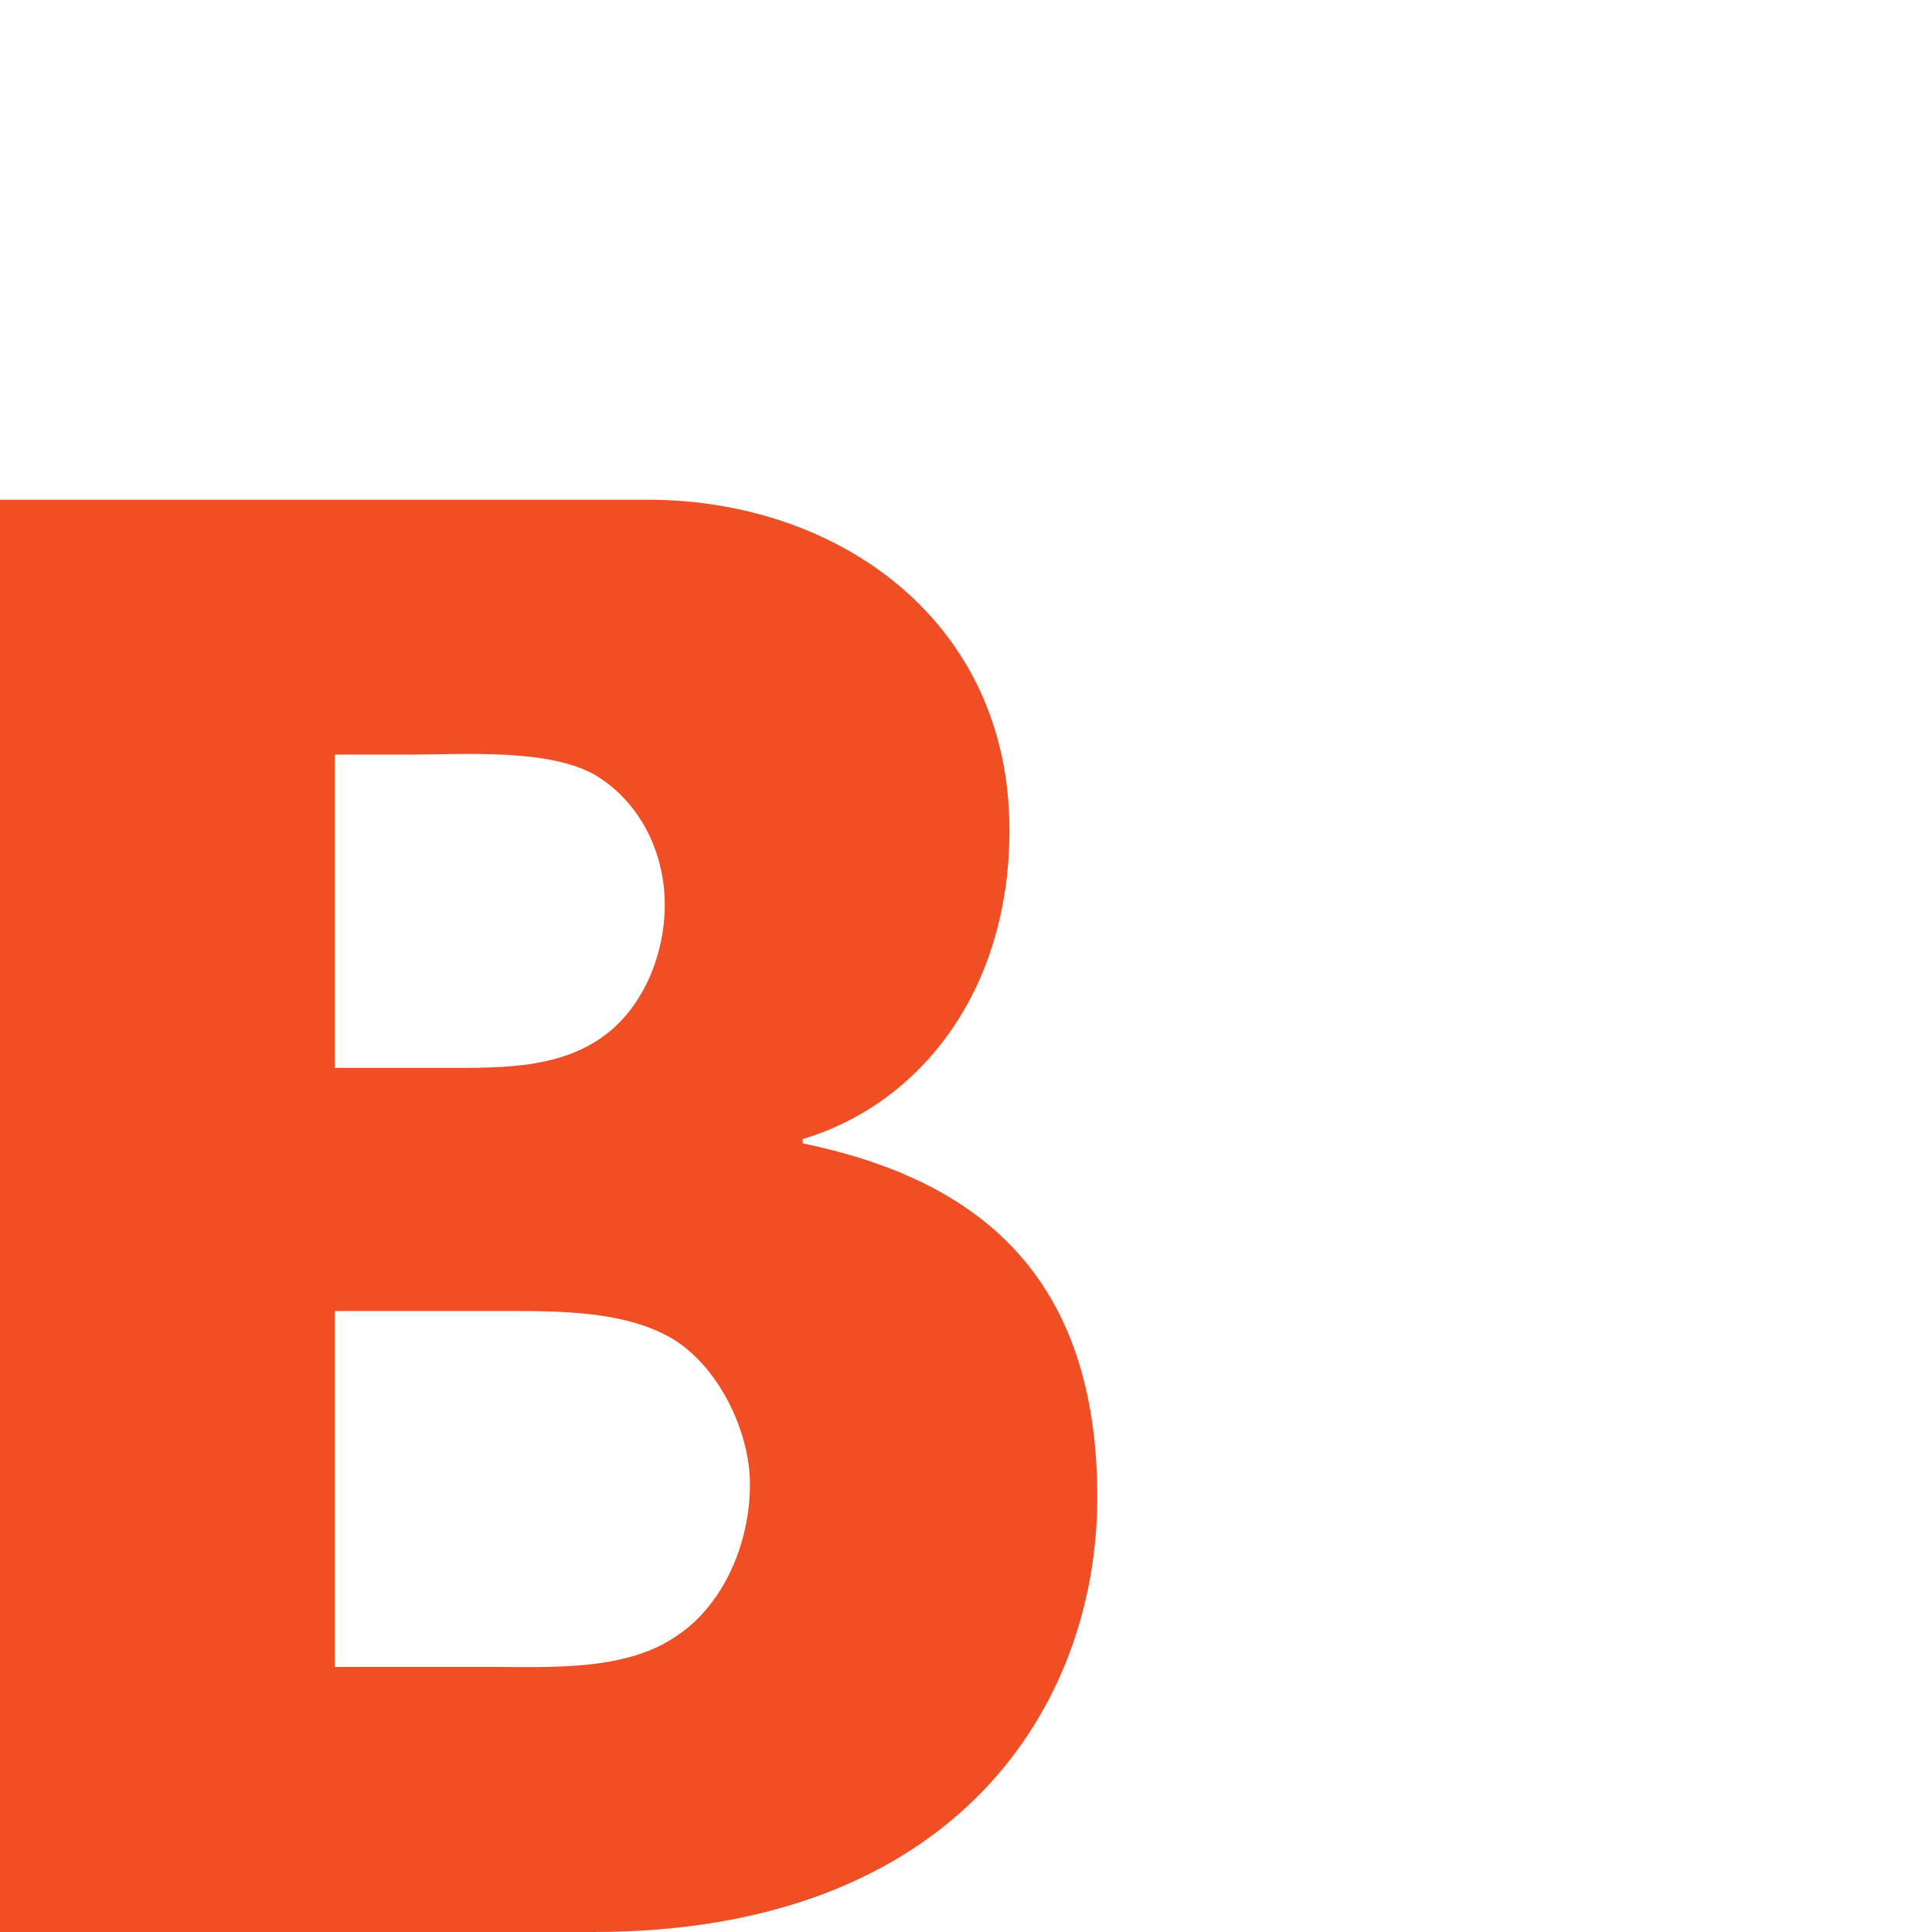 <?xml version="1.0" encoding="utf-8"?>
<!-- Generator: Adobe Illustrator 16.0.0, SVG Export Plug-In . SVG Version: 6.00 Build 0)  -->
<!DOCTYPE svg PUBLIC "-//W3C//DTD SVG 1.1//EN" "http://www.w3.org/Graphics/SVG/1.1/DTD/svg11.dtd">
<svg version="1.1" id="Layer_1" xmlns="http://www.w3.org/2000/svg" xmlns:xlink="http://www.w3.org/1999/xlink" x="0px" y="0px"
	 width="24px" height="24px" viewBox="0 0 24 24" enable-background="new 0 0 24 24" xml:space="preserve">
<g>
	<path fill="#F04E24" d="M8.339,16.622c-0.581-0.336-1.385-0.336-2.039-0.336H4.159v4.421h1.968c0.729,0,1.658,0.052,2.287-0.391
		c0.578-0.387,0.902-1.149,0.902-1.877C9.316,17.768,8.916,16.96,8.339,16.622z M7.529,12.848c0.477-0.363,0.729-1.012,0.729-1.606
		c0-0.649-0.302-1.271-0.854-1.608c-0.578-0.339-1.634-0.26-2.312-0.26H4.159v3.891h1.235C6.097,13.262,6.925,13.313,7.529,12.848z
		 M7.373,24H0V6.208h8.053c2.333,0,4.487,1.484,4.487,4.104c0,2.022-1.13,3.409-2.569,3.838v0.053
		c2.135,0.441,3.66,1.602,3.66,4.398C13.631,21.191,11.868,24,7.373,24z"/>
</g>
</svg>
